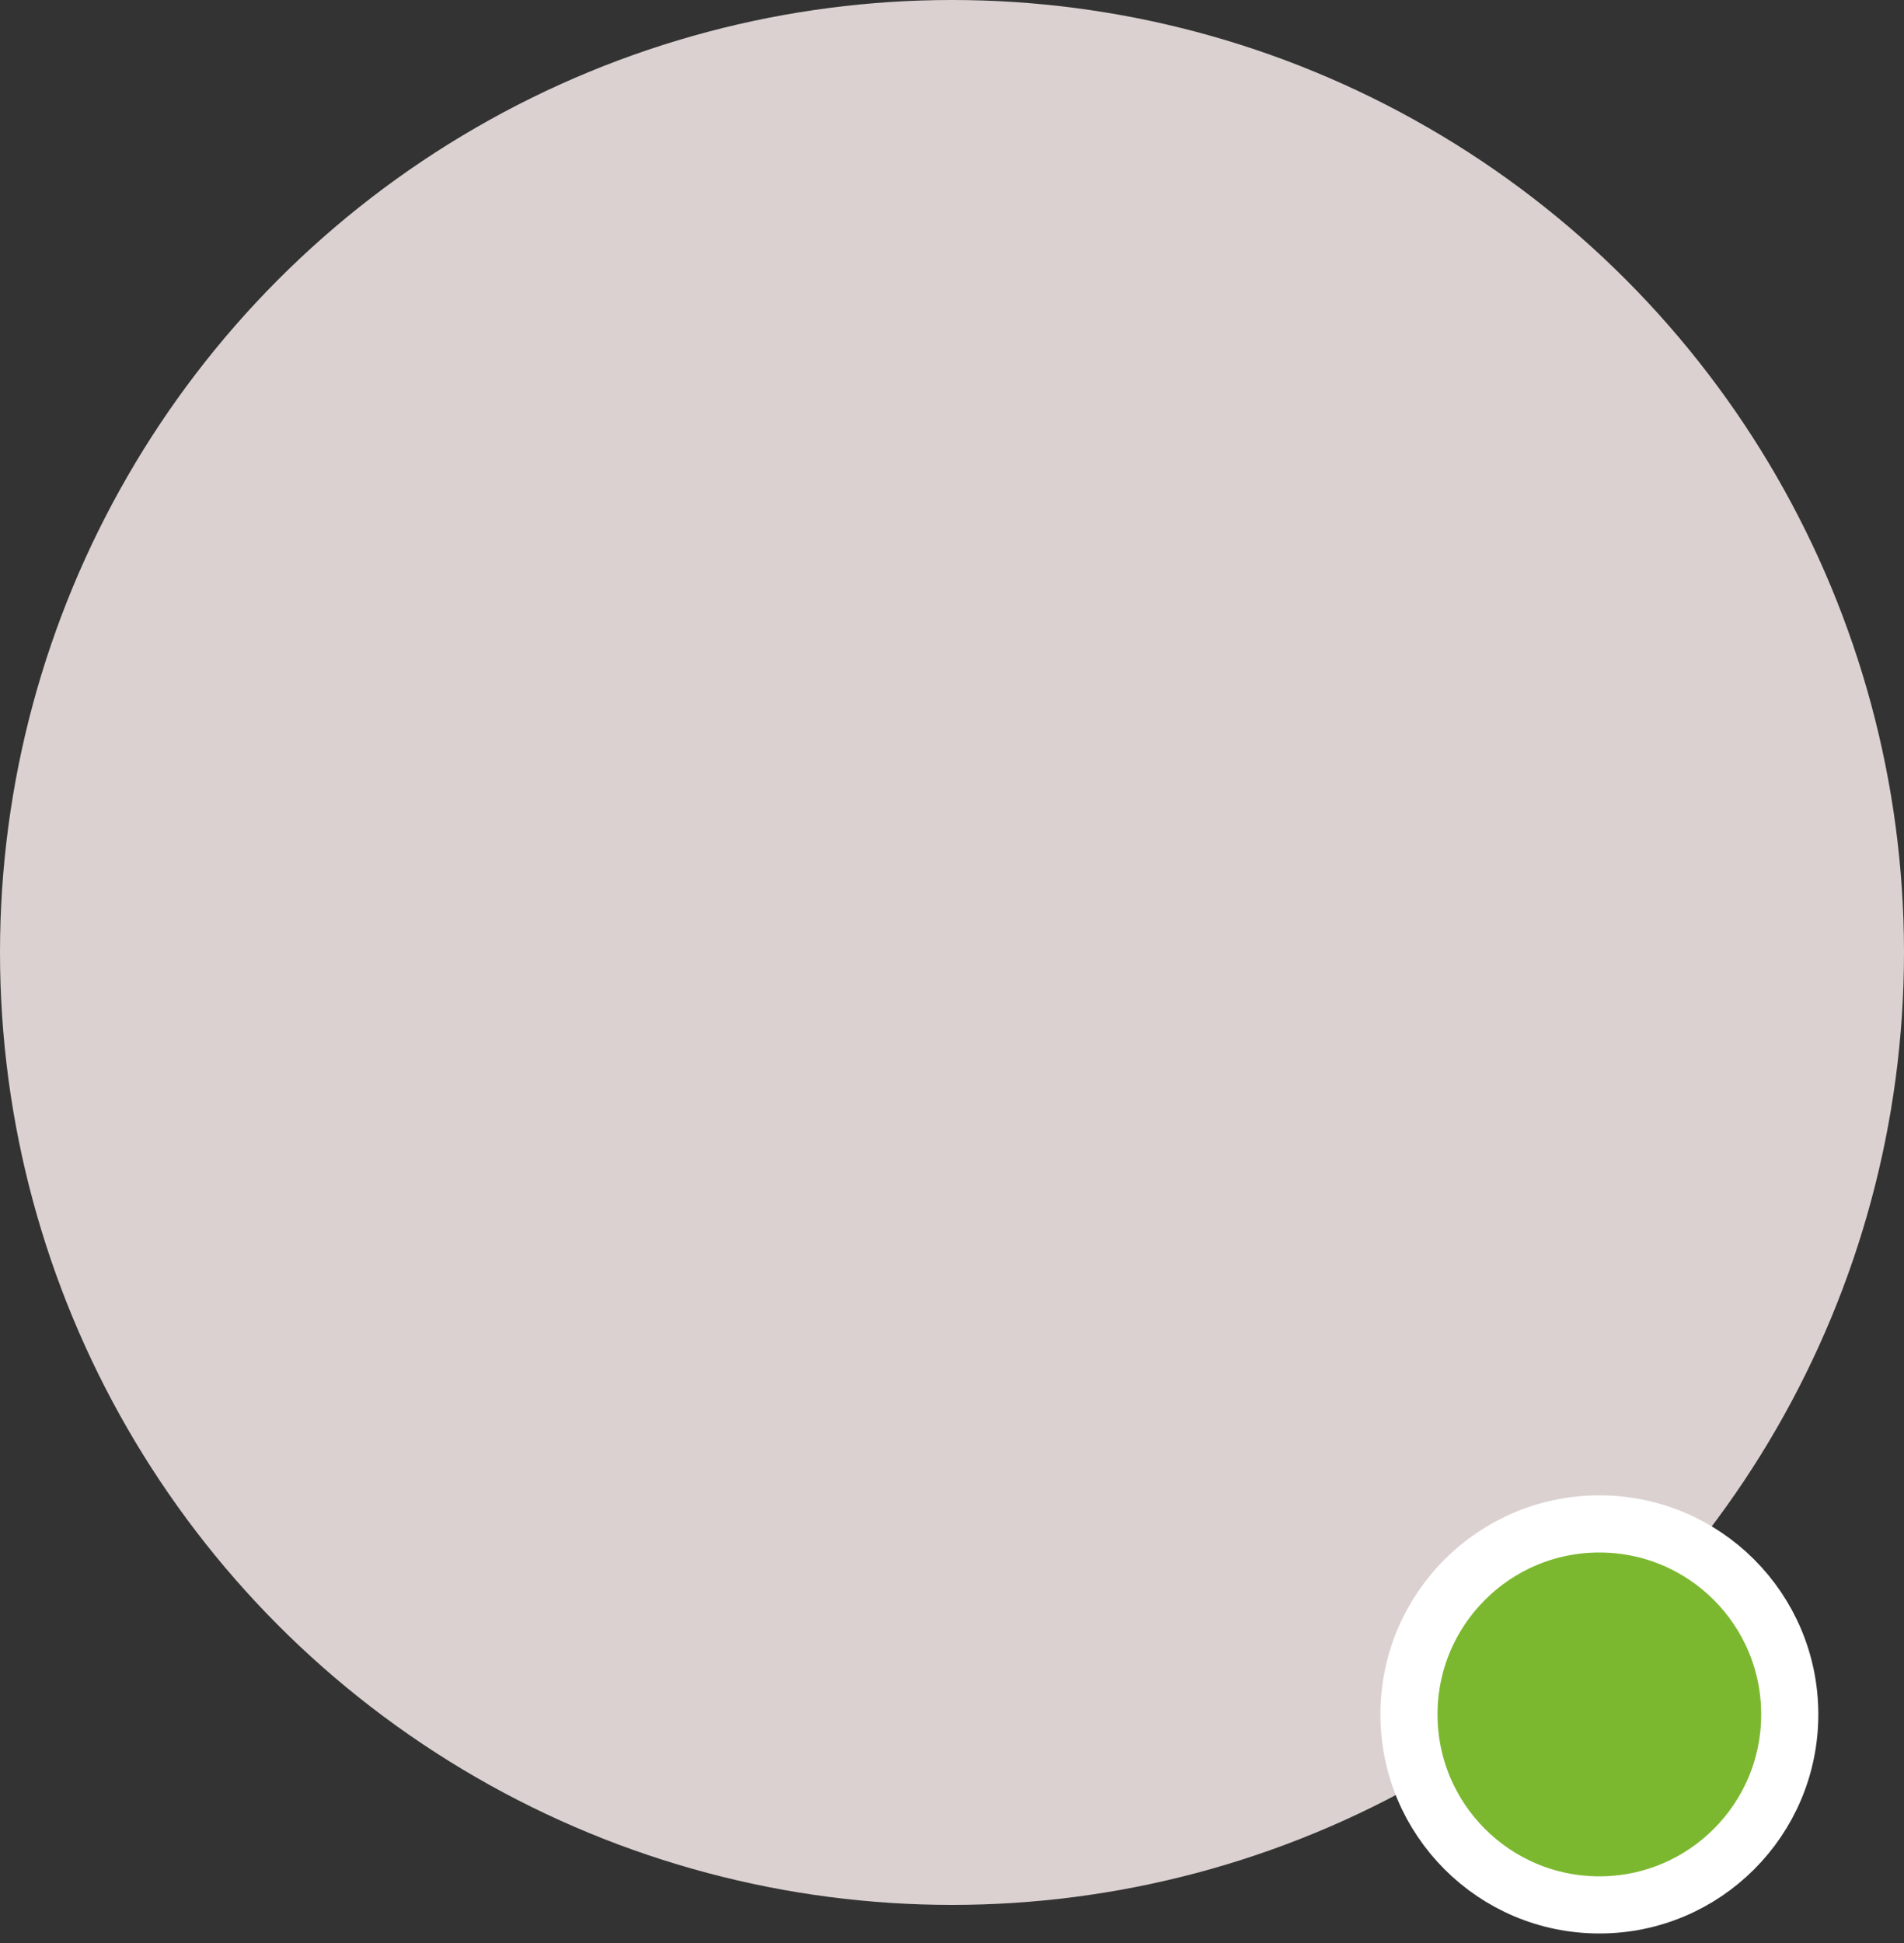 <svg width="50" height="51" viewBox="0 0 50 51" fill="none" xmlns="http://www.w3.org/2000/svg">
<rect x="0" y="0" width="50" height="51" fill="#333333" stroke="none"/>
<circle cx="25" cy="25" r="25" fill="#DBD1D1"/>
<circle cx="42" cy="45" r="5" fill="#7CB82F" stroke="white" stroke-width="1.5"/>
</svg>
